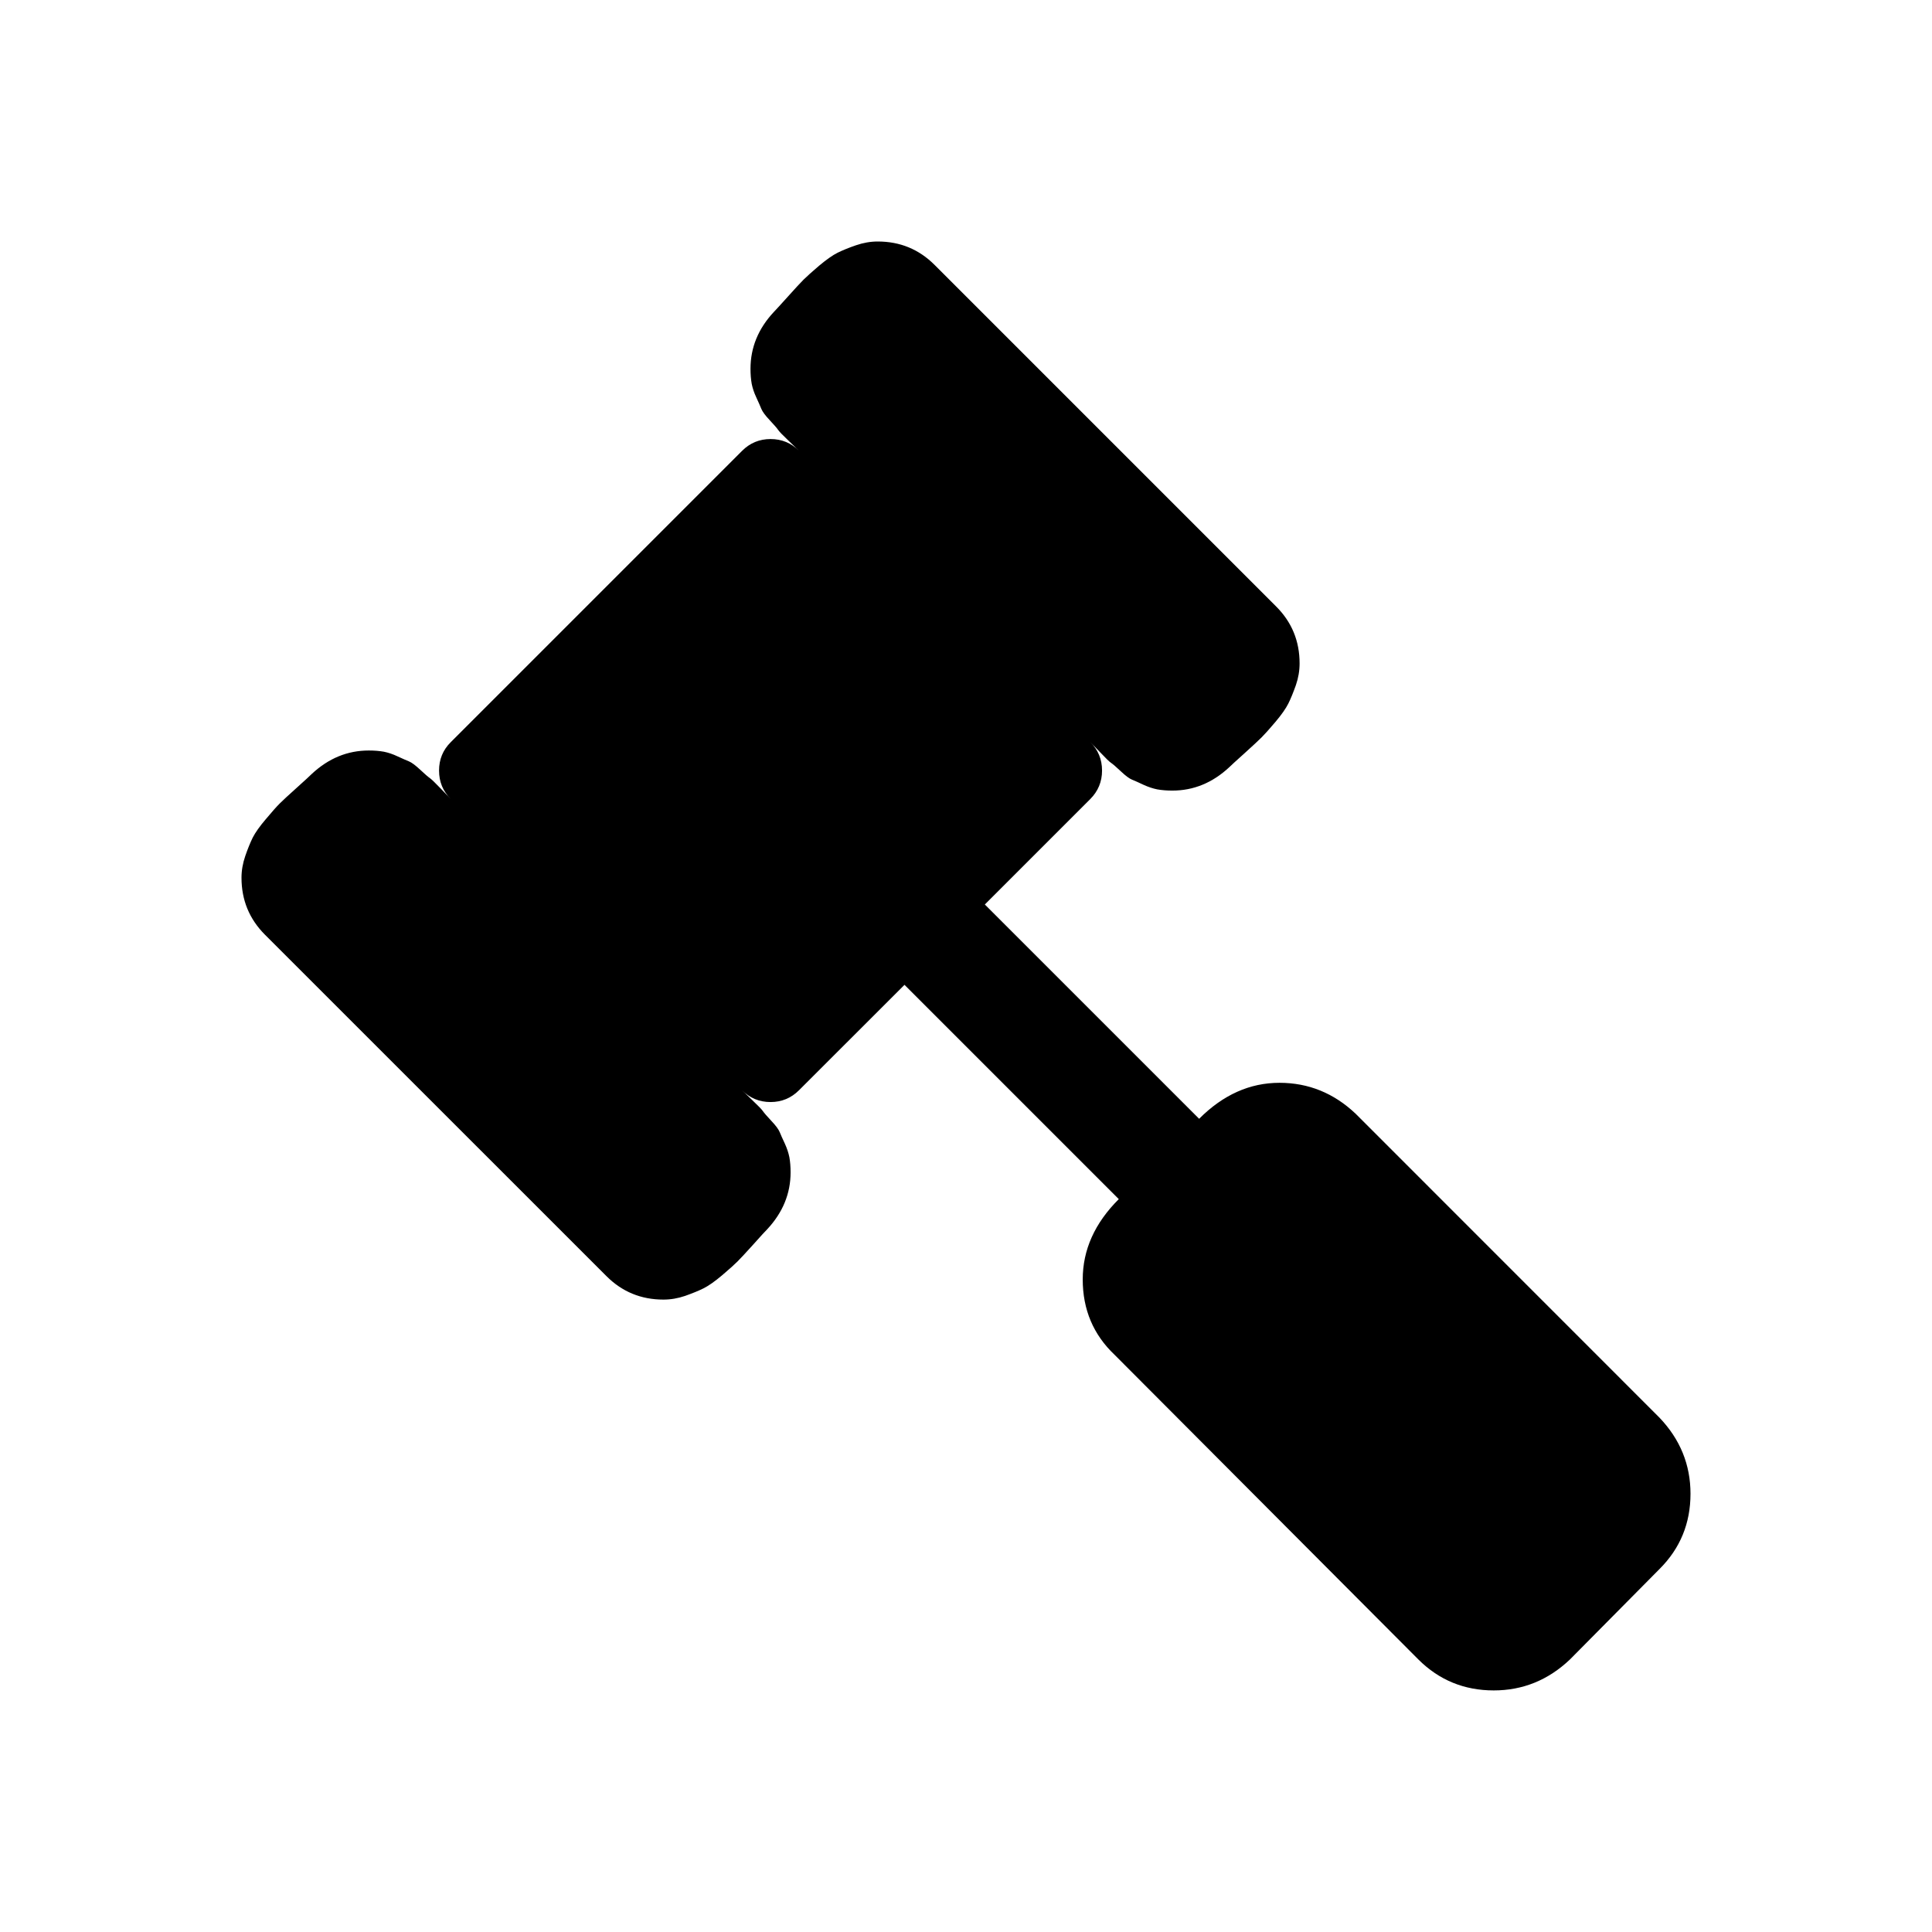 <?xml version="1.0" encoding="UTF-8"?>
<svg width="24px" height="24px" viewBox="0 0 24 24" version="1.1" xmlns="http://www.w3.org/2000/svg" xmlns:xlink="http://www.w3.org/1999/xlink">
    <!-- Generator: Sketch 46.2 (44496) - http://www.bohemiancoding.com/sketch -->
    <title>icon/ic_hammer</title>
    <desc>Created with Sketch.</desc>
    <defs>
        <path d="M20.614,17.61 L16.84,13.835 C16.57,13.579 16.254,13.451 15.894,13.451 C15.526,13.451 15.193,13.6 14.896,13.898 L12.234,11.236 L13.544,9.926 C13.641,9.828 13.69,9.711 13.69,9.572 C13.69,9.433 13.641,9.315 13.544,9.218 C13.558,9.232 13.599,9.276 13.669,9.348 C13.738,9.421 13.783,9.465 13.804,9.478 C13.825,9.492 13.865,9.527 13.924,9.582 C13.983,9.638 14.029,9.672 14.064,9.686 C14.099,9.7 14.146,9.721 14.205,9.749 C14.264,9.776 14.321,9.795 14.376,9.806 C14.432,9.816 14.494,9.821 14.564,9.821 C14.827,9.821 15.063,9.724 15.271,9.53 C15.292,9.509 15.354,9.452 15.458,9.359 C15.562,9.265 15.633,9.199 15.671,9.161 C15.709,9.123 15.767,9.059 15.843,8.969 C15.919,8.879 15.973,8.802 16.004,8.74 C16.035,8.678 16.066,8.601 16.098,8.511 C16.129,8.421 16.144,8.331 16.144,8.241 C16.144,7.963 16.047,7.728 15.853,7.534 L11.61,3.291 C11.416,3.097 11.181,3 10.903,3 C10.813,3 10.723,3.016 10.633,3.047 C10.543,3.078 10.467,3.109 10.404,3.14 C10.342,3.171 10.266,3.225 10.175,3.301 C10.085,3.378 10.021,3.435 9.983,3.473 C9.945,3.511 9.879,3.582 9.786,3.686 C9.692,3.79 9.635,3.853 9.614,3.874 C9.42,4.081 9.323,4.317 9.323,4.581 C9.323,4.65 9.328,4.712 9.338,4.768 C9.349,4.823 9.368,4.88 9.396,4.939 C9.423,4.998 9.444,5.045 9.458,5.08 C9.472,5.114 9.506,5.161 9.562,5.22 C9.617,5.279 9.652,5.319 9.666,5.34 C9.68,5.361 9.723,5.406 9.796,5.475 C9.869,5.544 9.912,5.586 9.926,5.6 C9.829,5.503 9.711,5.454 9.572,5.454 C9.434,5.454 9.316,5.503 9.219,5.6 L5.6,9.219 C5.502,9.316 5.454,9.434 5.454,9.572 C5.454,9.711 5.502,9.829 5.6,9.926 C5.586,9.912 5.544,9.869 5.475,9.796 C5.405,9.723 5.36,9.68 5.34,9.666 C5.319,9.652 5.279,9.617 5.22,9.562 C5.161,9.507 5.114,9.472 5.08,9.458 C5.045,9.444 4.998,9.423 4.939,9.396 C4.88,9.368 4.823,9.349 4.768,9.338 C4.712,9.328 4.65,9.323 4.581,9.323 C4.317,9.323 4.081,9.42 3.873,9.614 C3.853,9.635 3.79,9.692 3.686,9.786 C3.582,9.879 3.511,9.945 3.473,9.983 C3.435,10.021 3.378,10.085 3.302,10.176 C3.225,10.266 3.172,10.342 3.14,10.404 C3.109,10.467 3.078,10.543 3.047,10.633 C3.016,10.723 3,10.813 3,10.903 C3,11.181 3.097,11.416 3.291,11.611 L7.534,15.853 C7.728,16.047 7.964,16.144 8.241,16.144 C8.331,16.144 8.421,16.129 8.511,16.098 C8.601,16.066 8.678,16.035 8.74,16.004 C8.802,15.973 8.879,15.919 8.969,15.843 C9.059,15.767 9.123,15.709 9.161,15.671 C9.199,15.633 9.265,15.562 9.359,15.458 C9.452,15.354 9.509,15.291 9.53,15.271 C9.724,15.063 9.821,14.827 9.821,14.564 C9.821,14.494 9.816,14.432 9.806,14.376 C9.795,14.321 9.776,14.264 9.749,14.205 C9.721,14.146 9.7,14.099 9.686,14.064 C9.672,14.03 9.638,13.983 9.582,13.924 C9.527,13.865 9.492,13.825 9.478,13.804 C9.464,13.783 9.421,13.738 9.348,13.669 C9.275,13.599 9.232,13.558 9.218,13.544 C9.315,13.641 9.433,13.69 9.572,13.69 C9.71,13.69 9.828,13.641 9.925,13.544 L11.236,12.234 L13.898,14.896 C13.599,15.194 13.45,15.526 13.45,15.894 C13.45,16.268 13.582,16.58 13.846,16.83 L17.62,20.615 C17.877,20.871 18.189,20.999 18.556,20.999 C18.917,20.999 19.232,20.871 19.502,20.615 L20.615,19.491 C20.872,19.235 21,18.923 21,18.556 C21,18.196 20.872,17.88 20.614,17.61 L20.614,17.61 Z" id="path-1"></path>
    </defs>
    <g id="Symbols" stroke="none" stroke-width="1" fill="none" fill-rule="evenodd">
        <g id="icon/ic_hammer">
            <mask id="mask-2" fill="white">
                <use xlink:href="#path-1"></use>
            </mask>
            <use id="Shape" fill="#000000" xlink:href="#path-1"></use>
        </g>
    </g>
</svg>